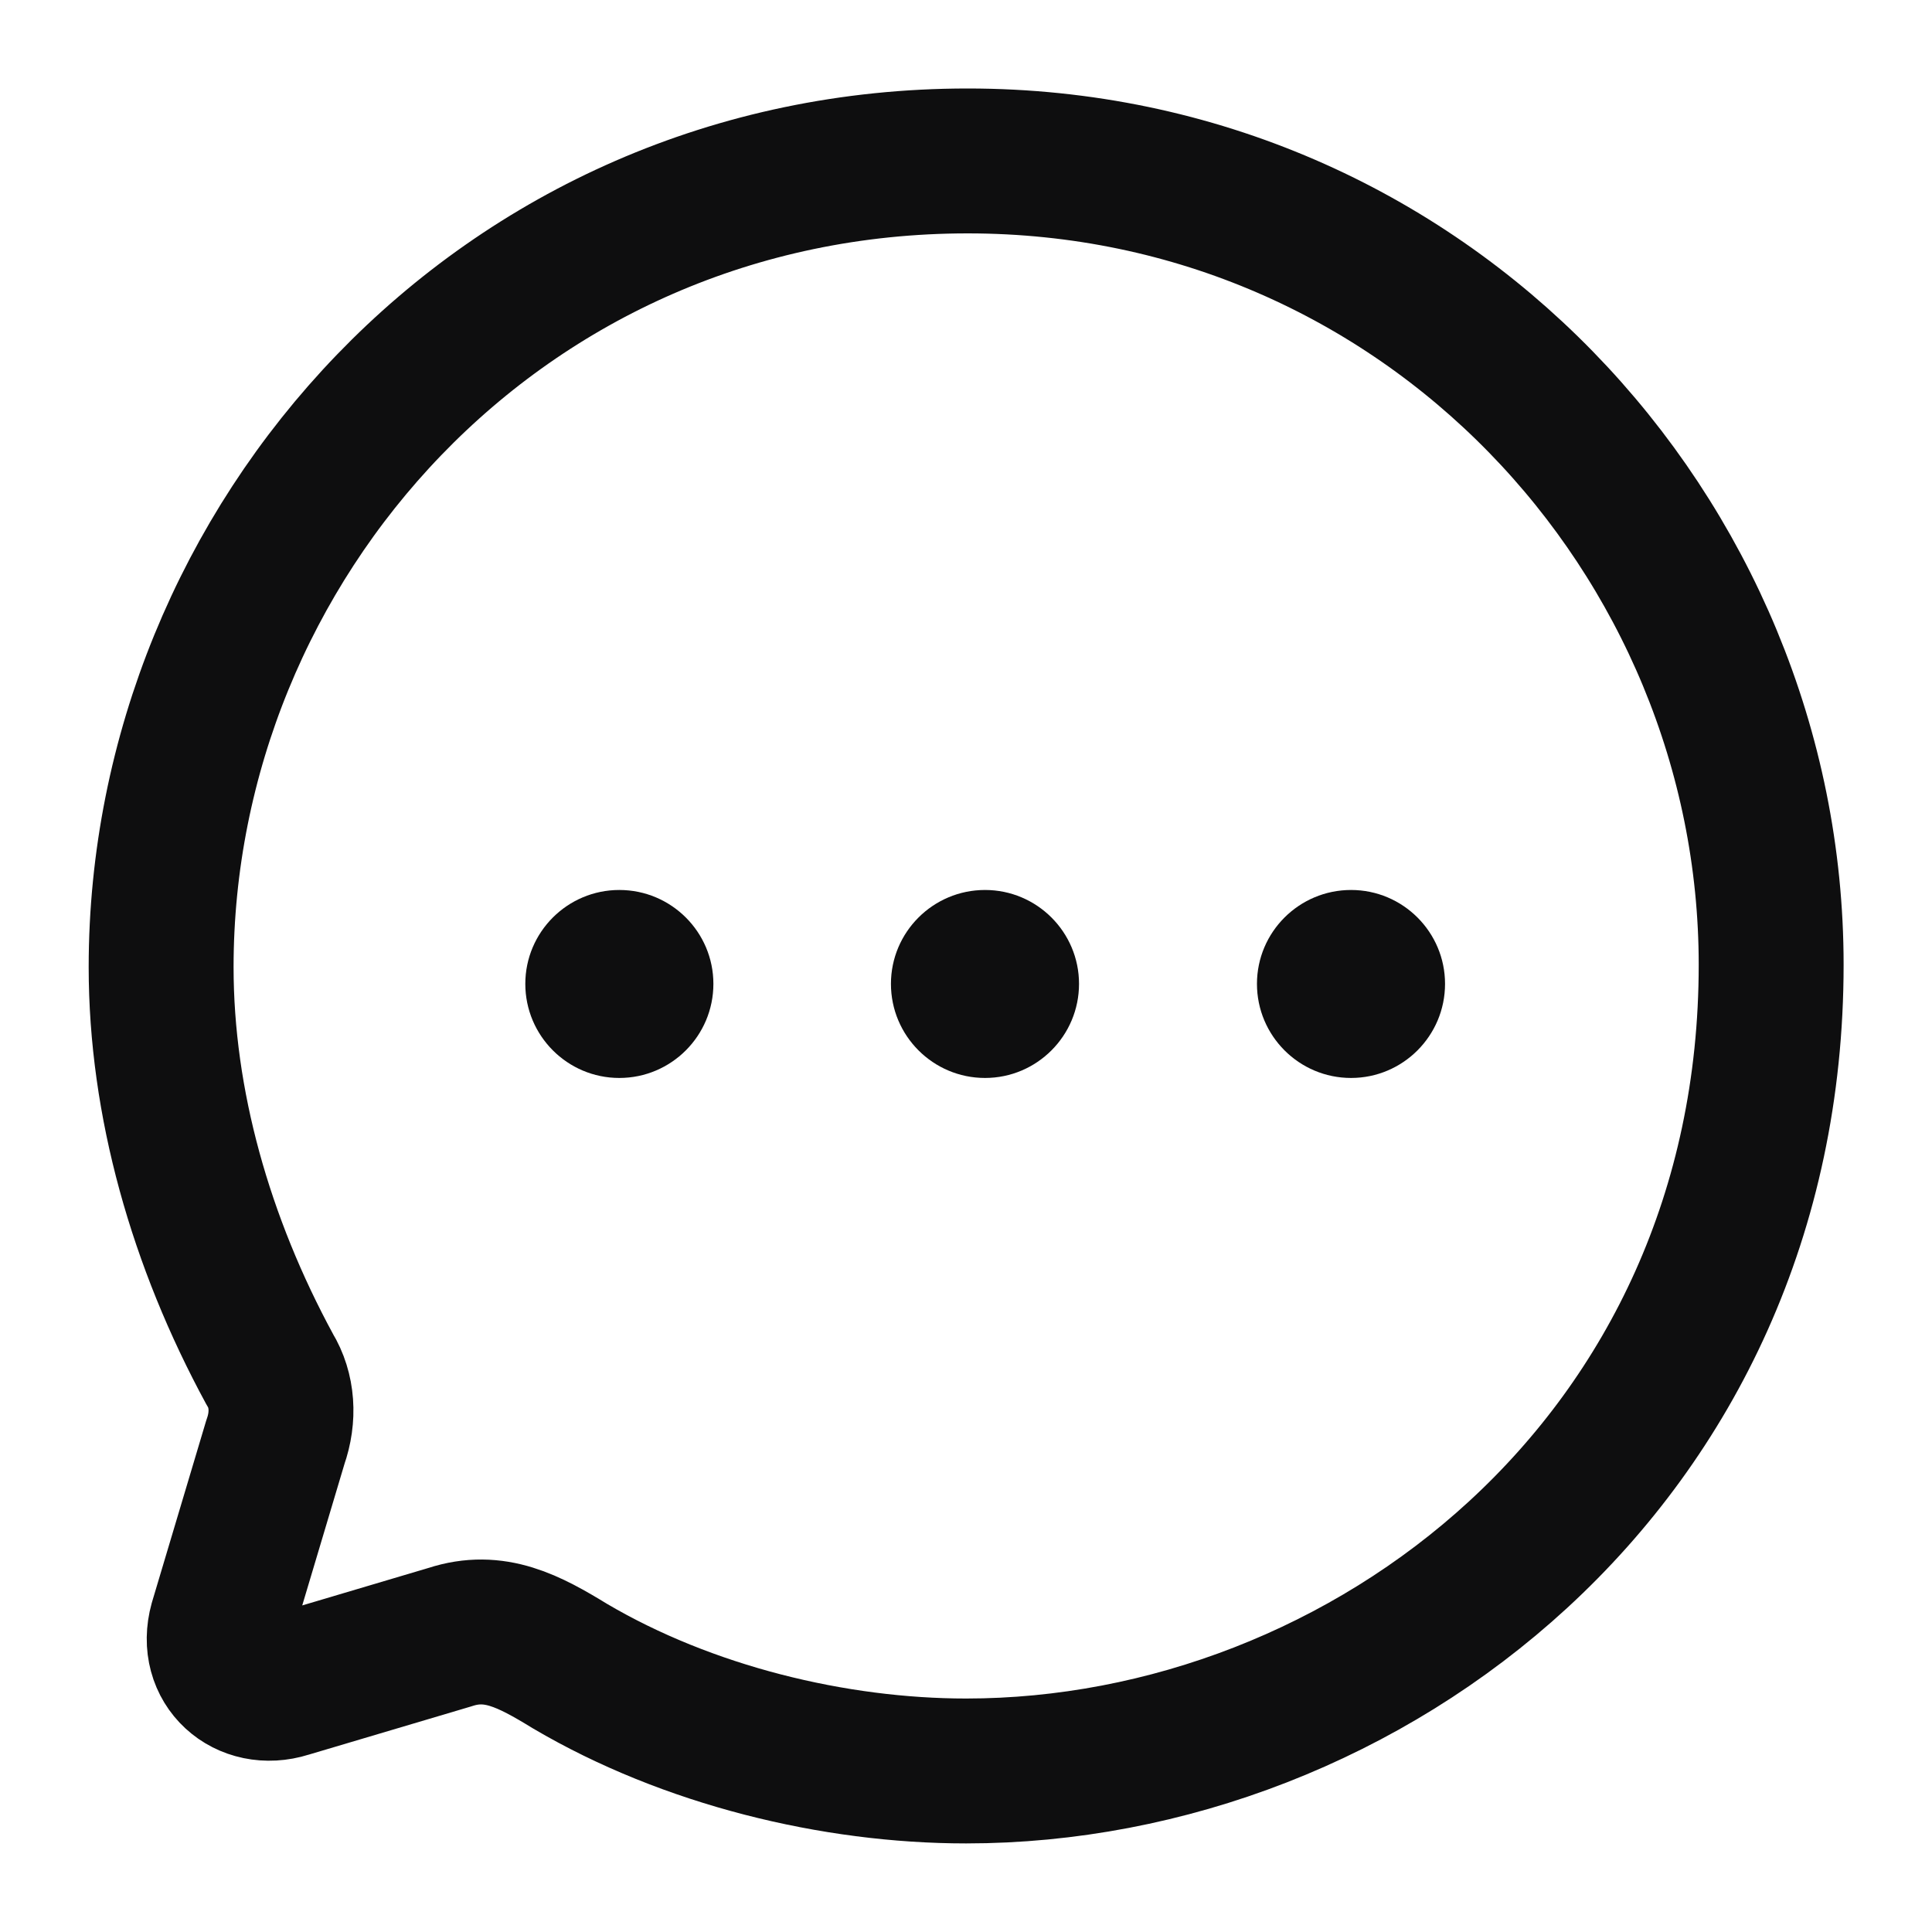 <svg width="20" height="20" viewBox="0 0 20 20" fill="none" xmlns="http://www.w3.org/2000/svg">
<path d="M6.411 11.159C5.874 11.159 5.438 10.722 5.438 10.185C5.438 9.649 5.874 9.213 6.411 9.213C6.949 9.213 7.385 9.649 7.385 10.185C7.385 10.722 6.949 11.159 6.411 11.159Z" fill="#0E0E0F"/>
<path d="M10.197 11.159C9.659 11.159 9.223 10.722 9.223 10.185C9.223 9.649 9.659 9.213 10.197 9.213C10.734 9.213 11.17 9.649 11.17 10.185C11.17 10.722 10.734 11.159 10.197 11.159Z" fill="#0E0E0F"/>
<path d="M13.986 11.159C13.448 11.159 13.012 10.722 13.012 10.185C13.012 9.649 13.448 9.213 13.986 9.213C14.523 9.213 14.959 9.649 14.959 10.185C14.959 10.722 14.523 11.159 13.986 11.159Z" fill="#0E0E0F"/>
<path fill-rule="evenodd" clip-rule="evenodd" d="M10.018 1.666C5.176 1.666 1.668 5.621 1.668 10.012C1.668 11.414 2.076 12.857 2.793 14.176C2.926 14.393 2.943 14.668 2.851 14.928L2.293 16.797C2.168 17.248 2.551 17.581 2.976 17.447L4.66 16.947C5.118 16.797 5.476 16.988 5.901 17.248C7.118 17.965 8.635 18.333 10.001 18.333C14.135 18.333 18.335 15.136 18.335 9.987C18.335 5.546 14.751 1.666 10.018 1.666Z" stroke="#0E0E0F" stroke-width="1.5" stroke-linecap="round" stroke-linejoin="round"/>
</svg>
